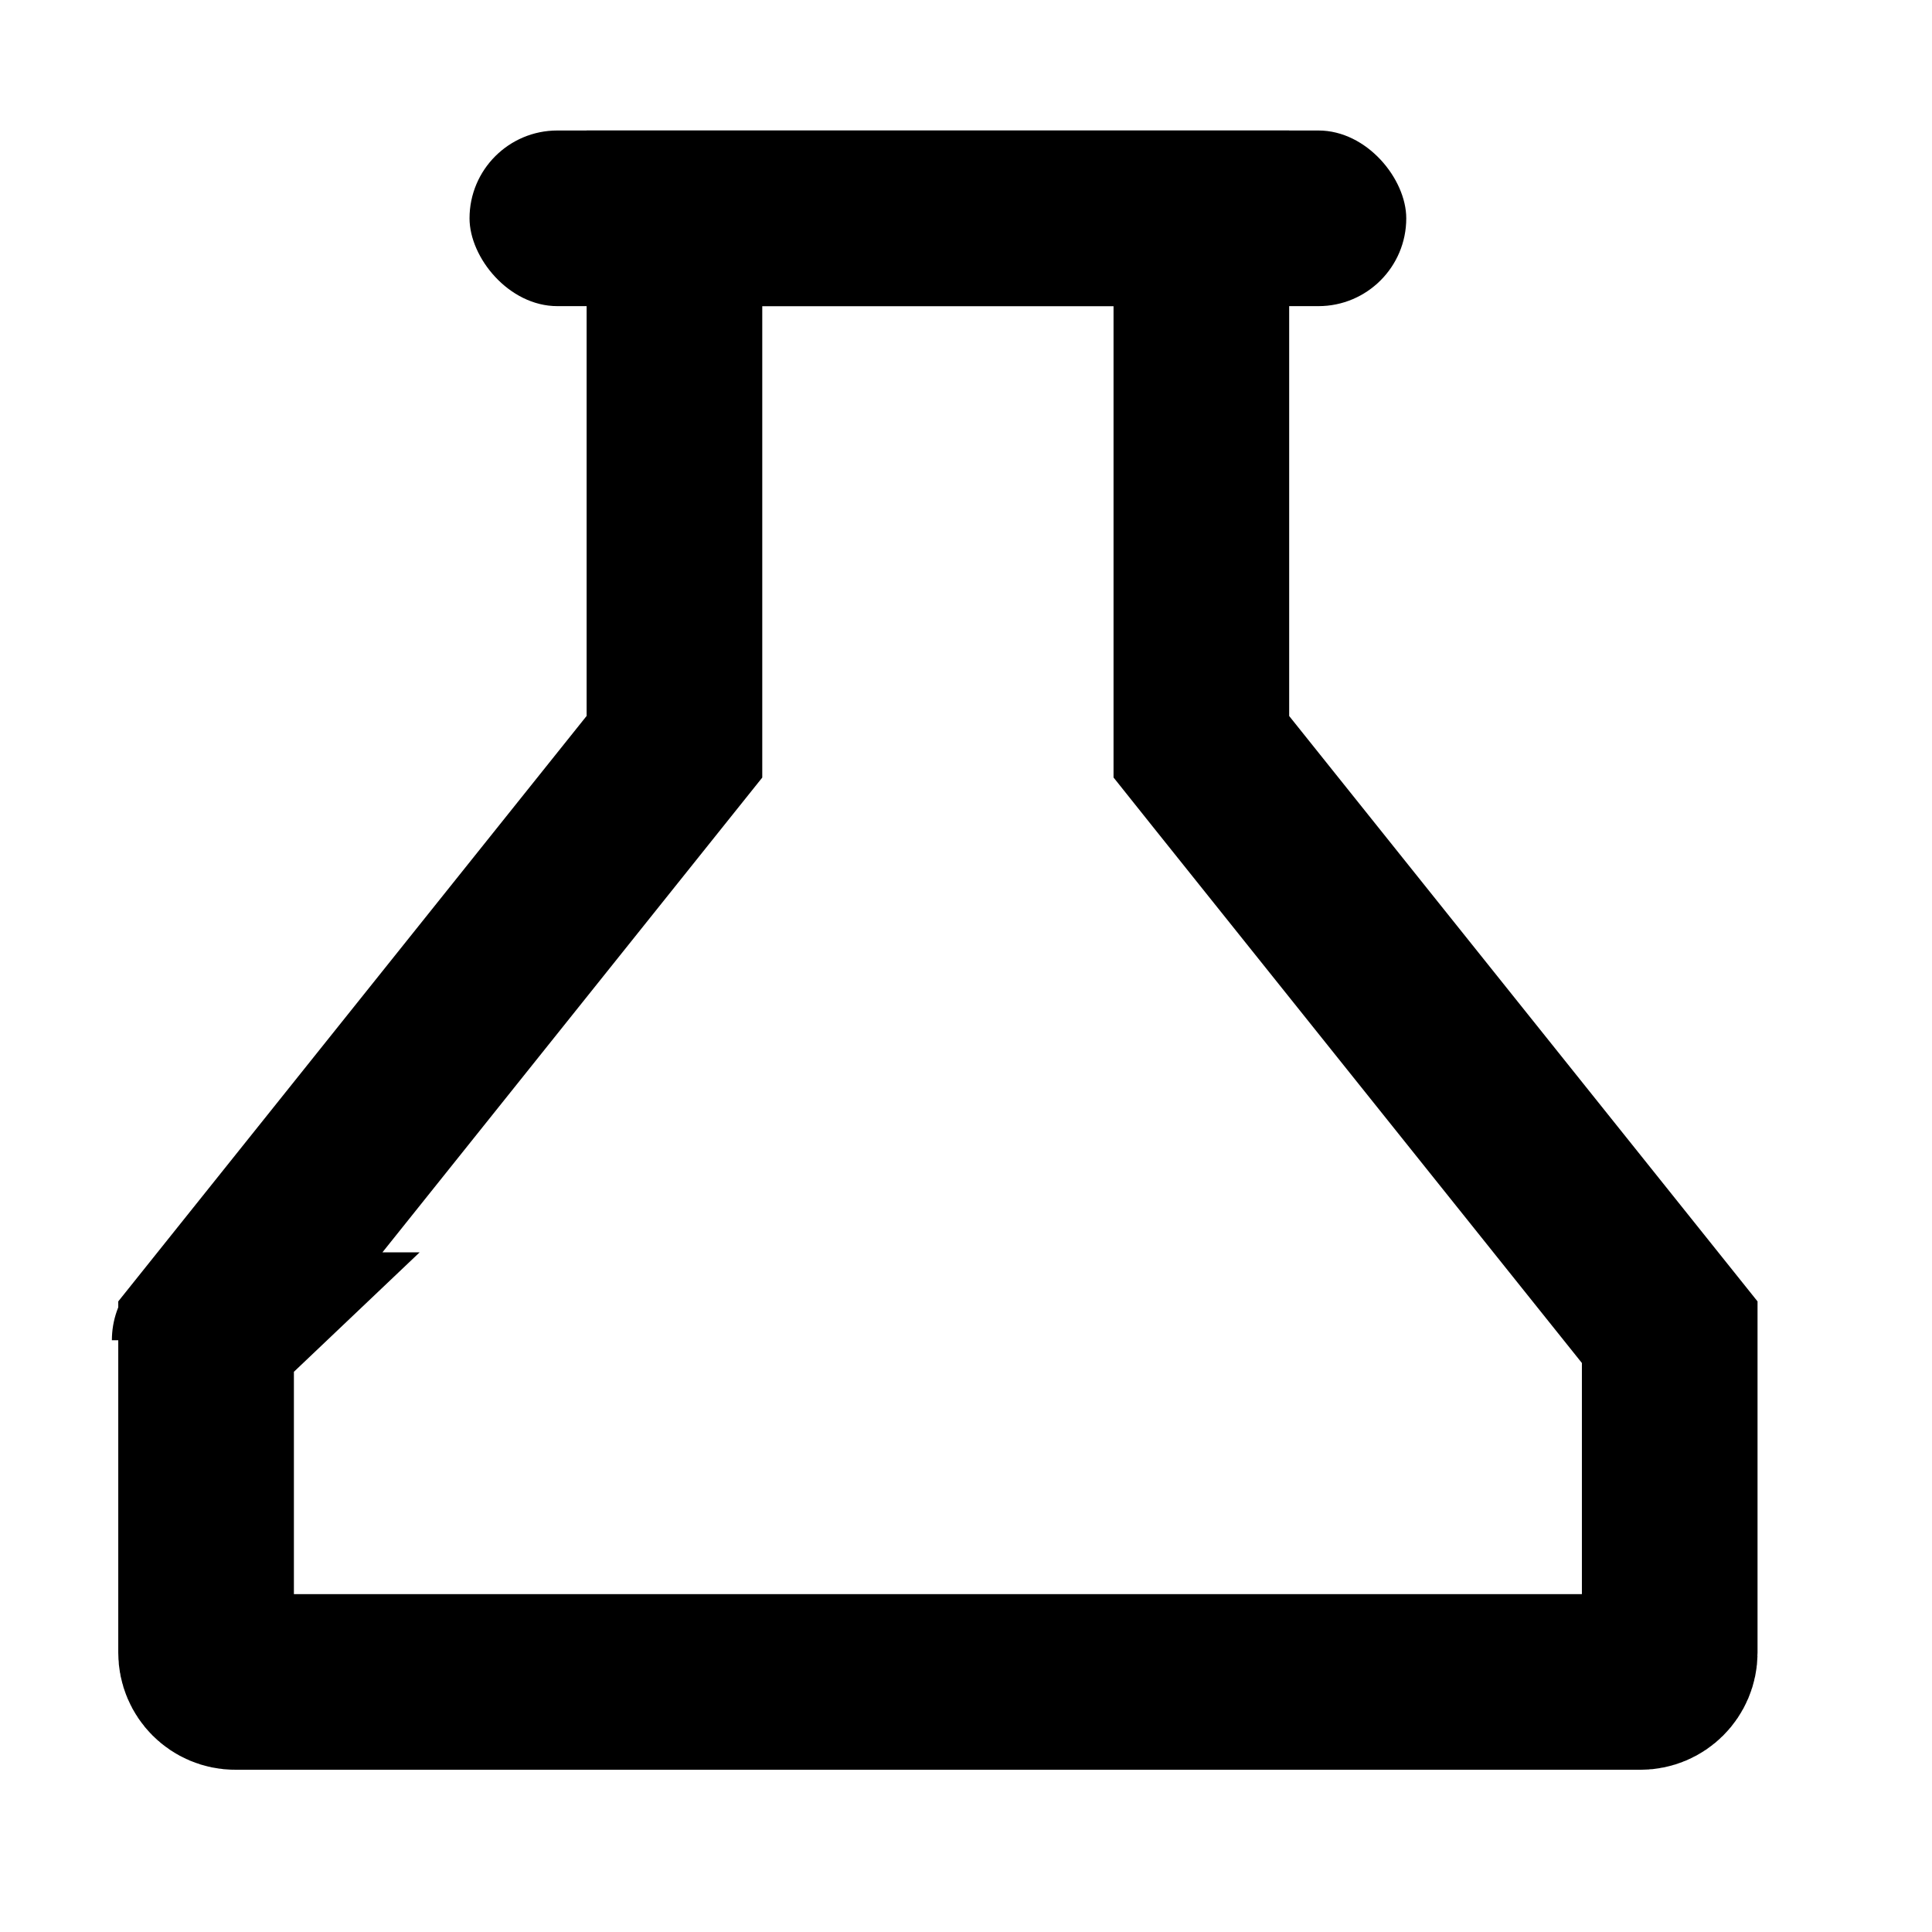 <svg width="33" height="33" viewBox="0 0 33 33" fill="none"
    xmlns="http://www.w3.org/2000/svg">
    <path d="M11.52 12.229V3.729H20.52V12.229V12.755L20.848 13.166L28.52 22.755V28.229C28.52 28.505 28.296 28.729 28.02 28.729H4.02C3.743 28.729 3.52 28.505 3.52 28.229V22.755L11.191 13.166L11.52 12.755V12.229ZM3.41 22.892L3.411 22.891C3.41 22.891 3.41 22.891 3.41 22.892L3.02 22.579L3.41 22.892Z" stroke="currentColor" stroke-width="3"/>
    <rect x="8.02" y="2.229" width="16" height="3" rx="1.5" fill="currentColor"/>
</svg>
